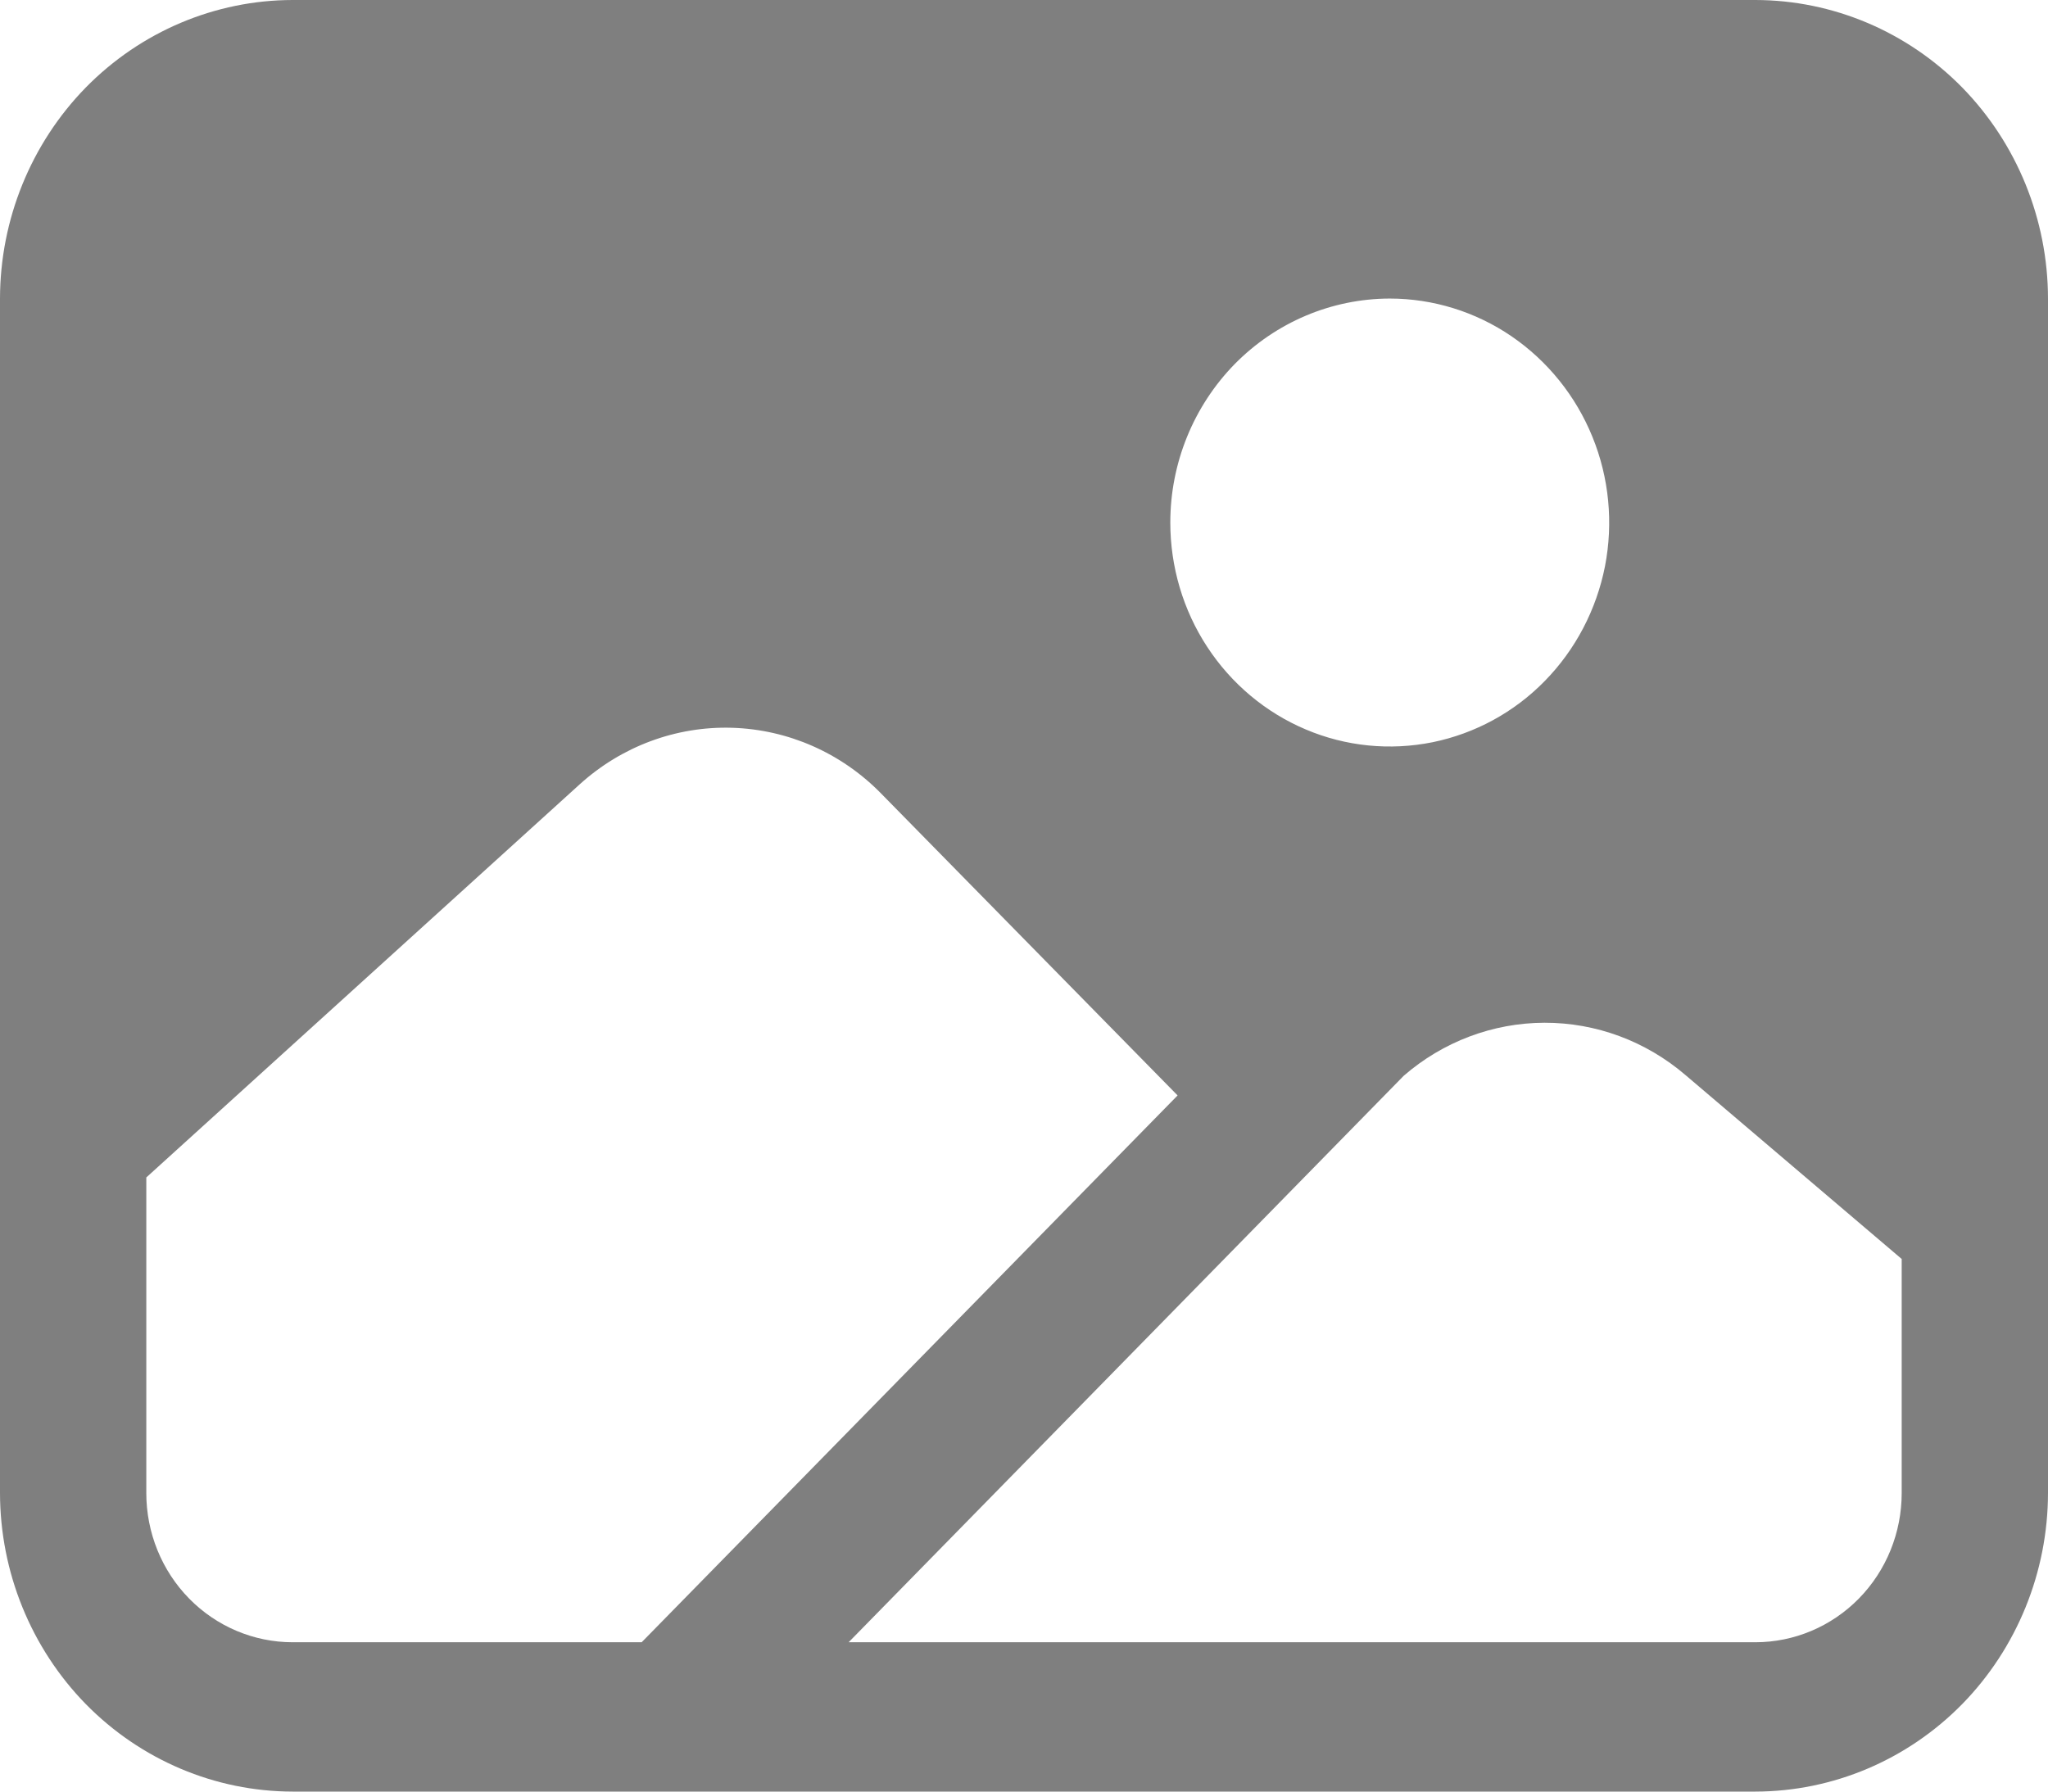 <svg width="16" height="14" viewBox="0 0 16 14" fill="none" xmlns="http://www.w3.org/2000/svg">
<path opacity="0.5" d="M13.714 0H2.286C1.68 0.001 1.099 0.247 0.67 0.684C0.242 1.122 0.001 1.715 0 2.333V11.667C0.001 12.285 0.242 12.878 0.67 13.316C1.099 13.753 1.68 13.999 2.286 14H13.714C14.32 13.999 14.901 13.753 15.33 13.316C15.758 12.878 15.999 12.285 16 11.667V2.333C15.999 1.715 15.758 1.122 15.33 0.684C14.901 0.247 14.32 0.001 13.714 0ZM10.857 2.333C11.196 2.333 11.528 2.436 11.809 2.628C12.091 2.821 12.311 3.094 12.441 3.414C12.571 3.733 12.605 4.085 12.539 4.425C12.472 4.764 12.309 5.076 12.069 5.321C11.83 5.566 11.524 5.732 11.192 5.8C10.859 5.867 10.514 5.833 10.201 5.7C9.888 5.568 9.62 5.343 9.432 5.056C9.243 4.768 9.143 4.429 9.143 4.083C9.143 3.619 9.324 3.175 9.645 2.846C9.967 2.518 10.403 2.334 10.857 2.333ZM2.286 12.833C1.983 12.833 1.692 12.71 1.478 12.492C1.263 12.273 1.143 11.976 1.143 11.667V9.201L4.53 6.128C4.857 5.832 5.282 5.674 5.718 5.687C6.155 5.7 6.57 5.882 6.88 6.197L9.2 8.56L5.013 12.833H2.286ZM14.857 11.667C14.857 11.976 14.737 12.273 14.522 12.492C14.308 12.71 14.017 12.833 13.714 12.833H6.63L10.966 8.407C11.273 8.14 11.663 7.993 12.066 7.992C12.469 7.991 12.859 8.136 13.168 8.401L14.857 9.838V11.667Z" fill="black"/>
</svg>
